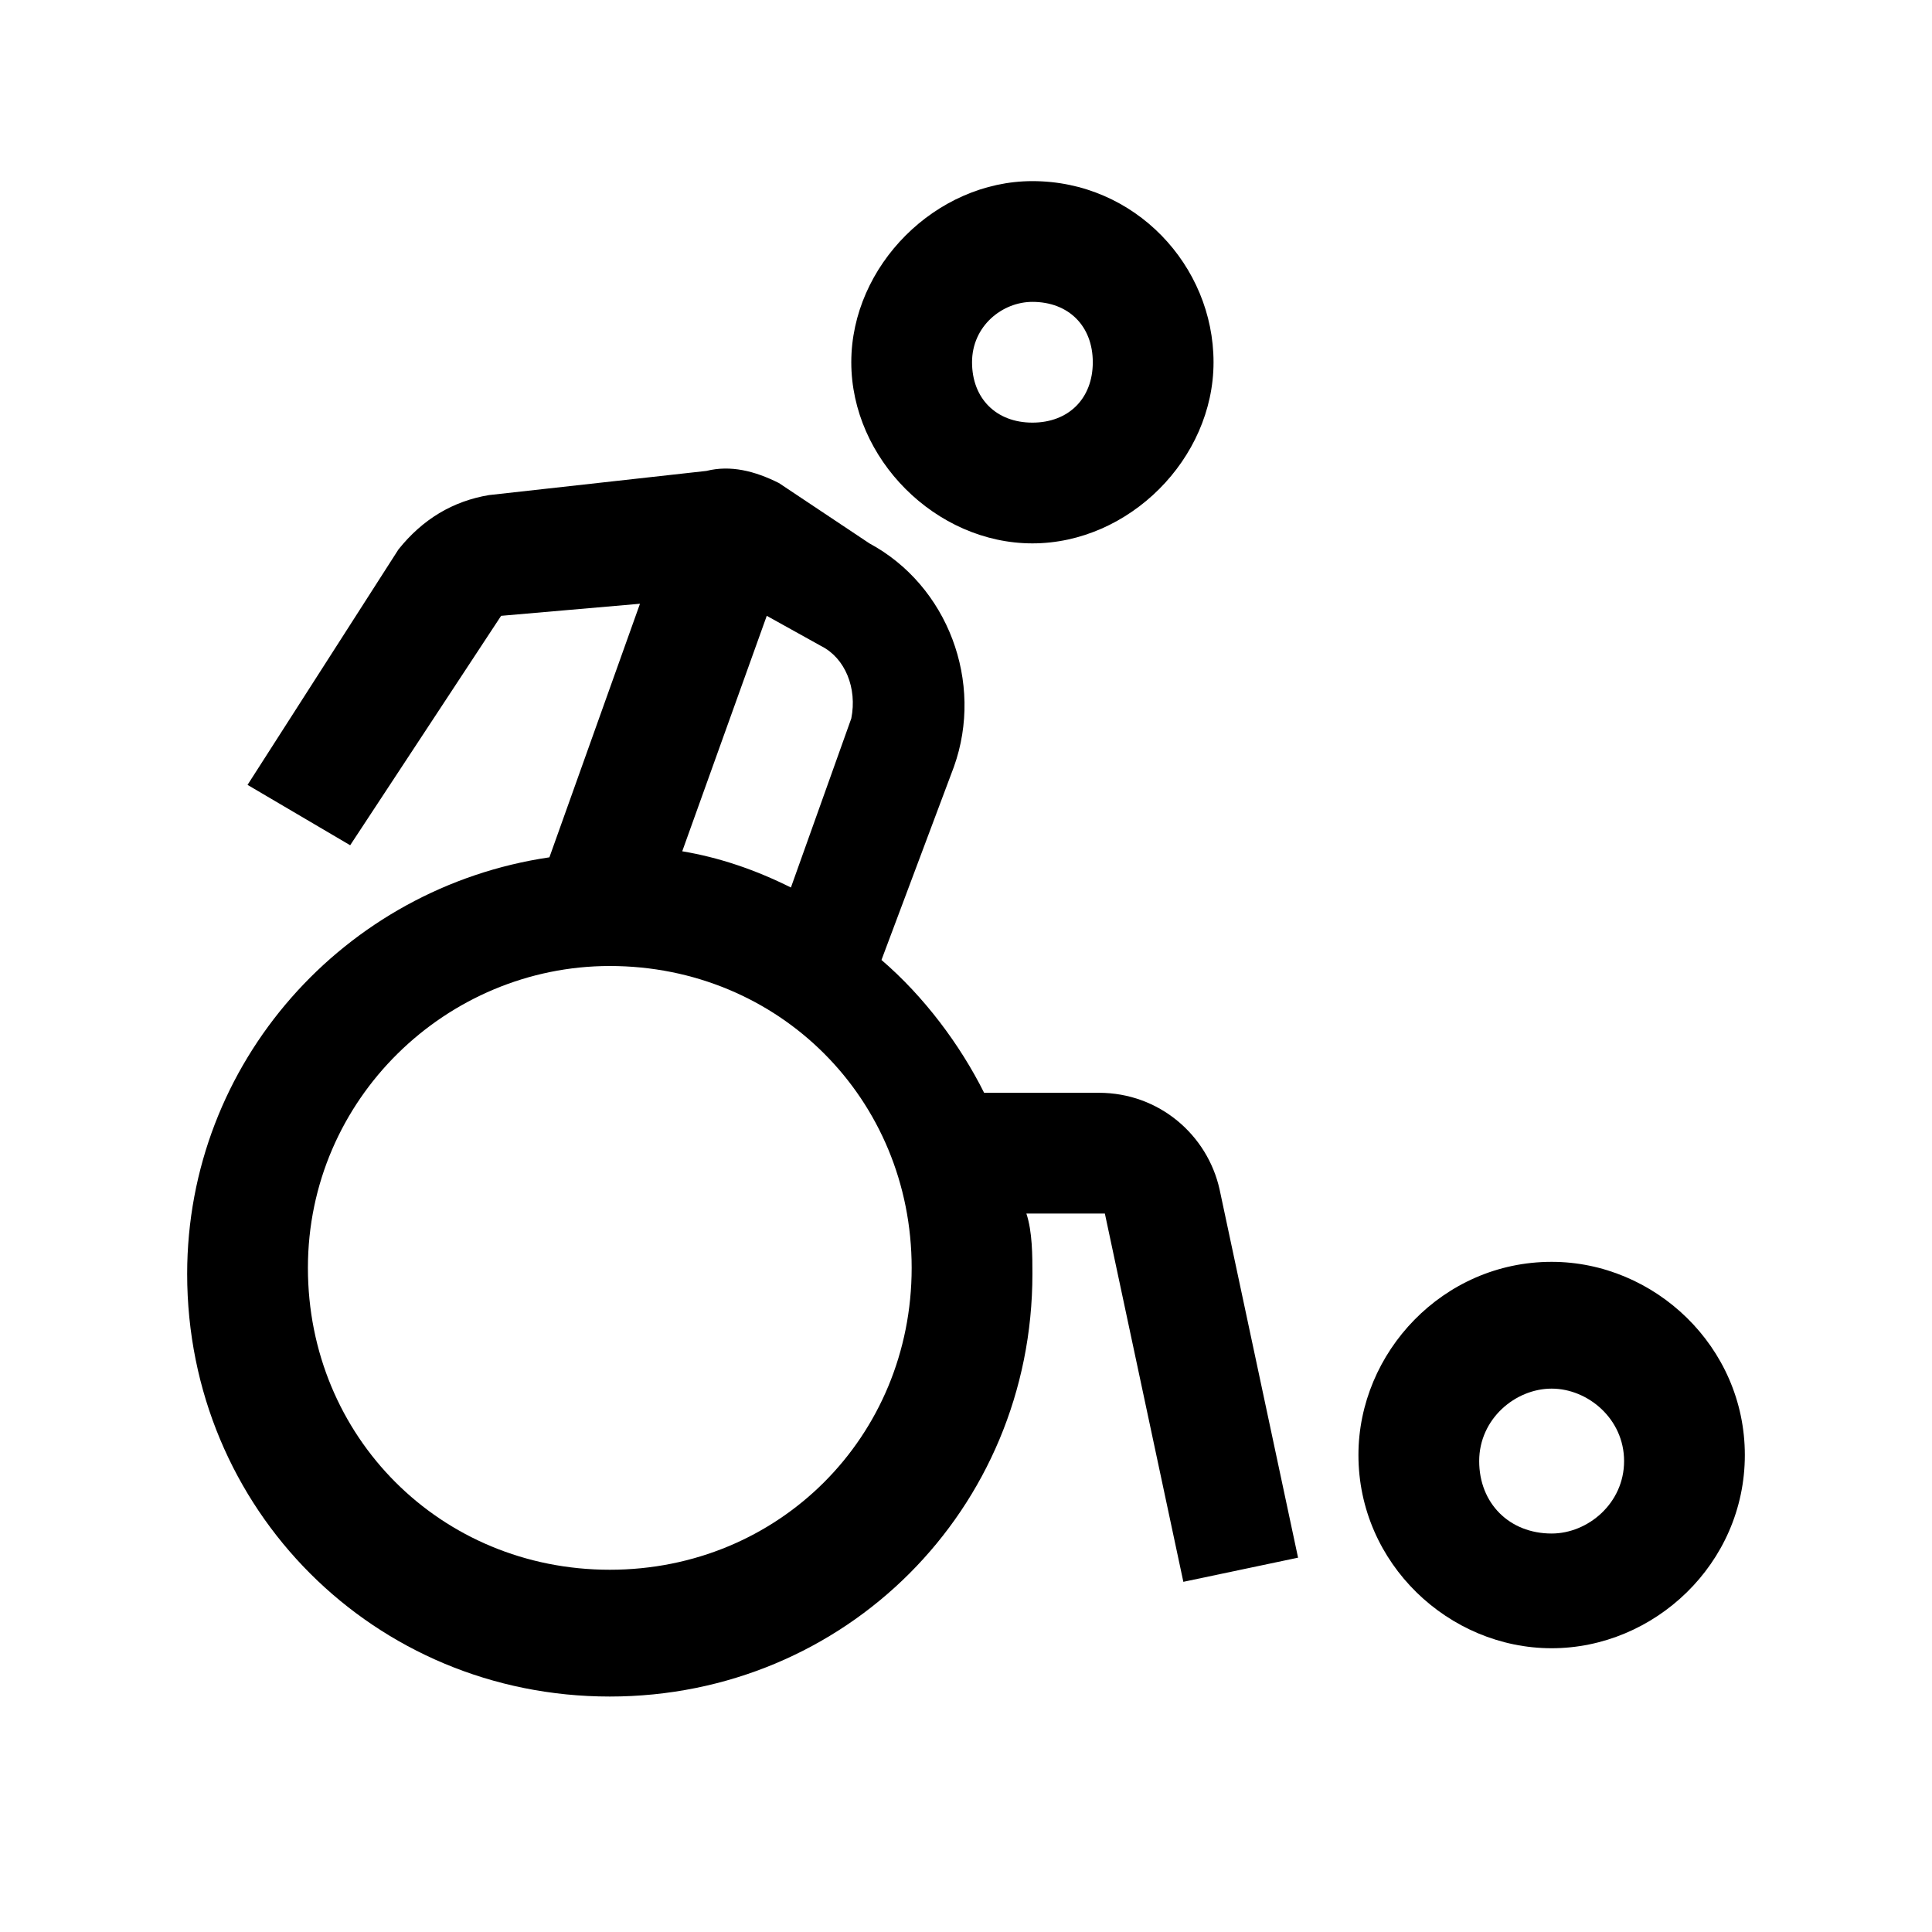 <svg fill="#000000" xmlns="http://www.w3.org/2000/svg"  viewBox="0 0 32 32" width="32px" height="32px">
<path d="M17.1,3c-1.6,0-3,1.4-3,3s1.4,3,3,3s3-1.4,3-3S18.8,3,17.1,3z M17.1,5c0.6,0,1,0.4,1,1s-0.4,1-1,1s-1-0.4-1-1S16.6,5,17.1,5
	z M11.7,7.8L8.1,8.2C7.5,8.3,7,8.6,6.6,9.1L4.1,13L5.8,14l2.5-3.8l2.3-0.2l-1.5,4.2c-3.4,0.5-6,3.4-6,6.9c0,3.9,3.1,7,7,7s7-3.1,7-7
	c0-0.3,0-0.7-0.1-1h1.3l1.3,6.1l1.9-0.4l-1.3-6.1c-0.2-0.9-1-1.6-2-1.6h-1.9c-0.4-0.8-1-1.6-1.7-2.2l1.2-3.2c0.5-1.4-0.1-3-1.4-3.7
	L12.9,8v0C12.5,7.8,12.1,7.7,11.7,7.8z M12.7,10.2l0.9,0.5c0.4,0.2,0.6,0.7,0.5,1.2l-1,2.8c-0.6-0.3-1.2-0.5-1.8-0.6L12.7,10.2z
	 M10.1,16c2.8,0,5,2.2,5,5s-2.2,5-5,5s-5-2.2-5-5S7.4,16,10.1,16z"/>
<g>
	<path d="M25.7,27.3c-1.7,0-3.2-1.4-3.2-3.2c0-1.7,1.4-3.2,3.2-3.2c1.7,0,3.2,1.4,3.2,3.2C28.9,25.9,27.4,27.3,25.7,27.3z M25.7,23
		c-0.6,0-1.2,0.5-1.2,1.2s0.5,1.2,1.2,1.2c0.6,0,1.2-0.5,1.2-1.2S26.3,23,25.7,23z"/>
</g>
</svg>
